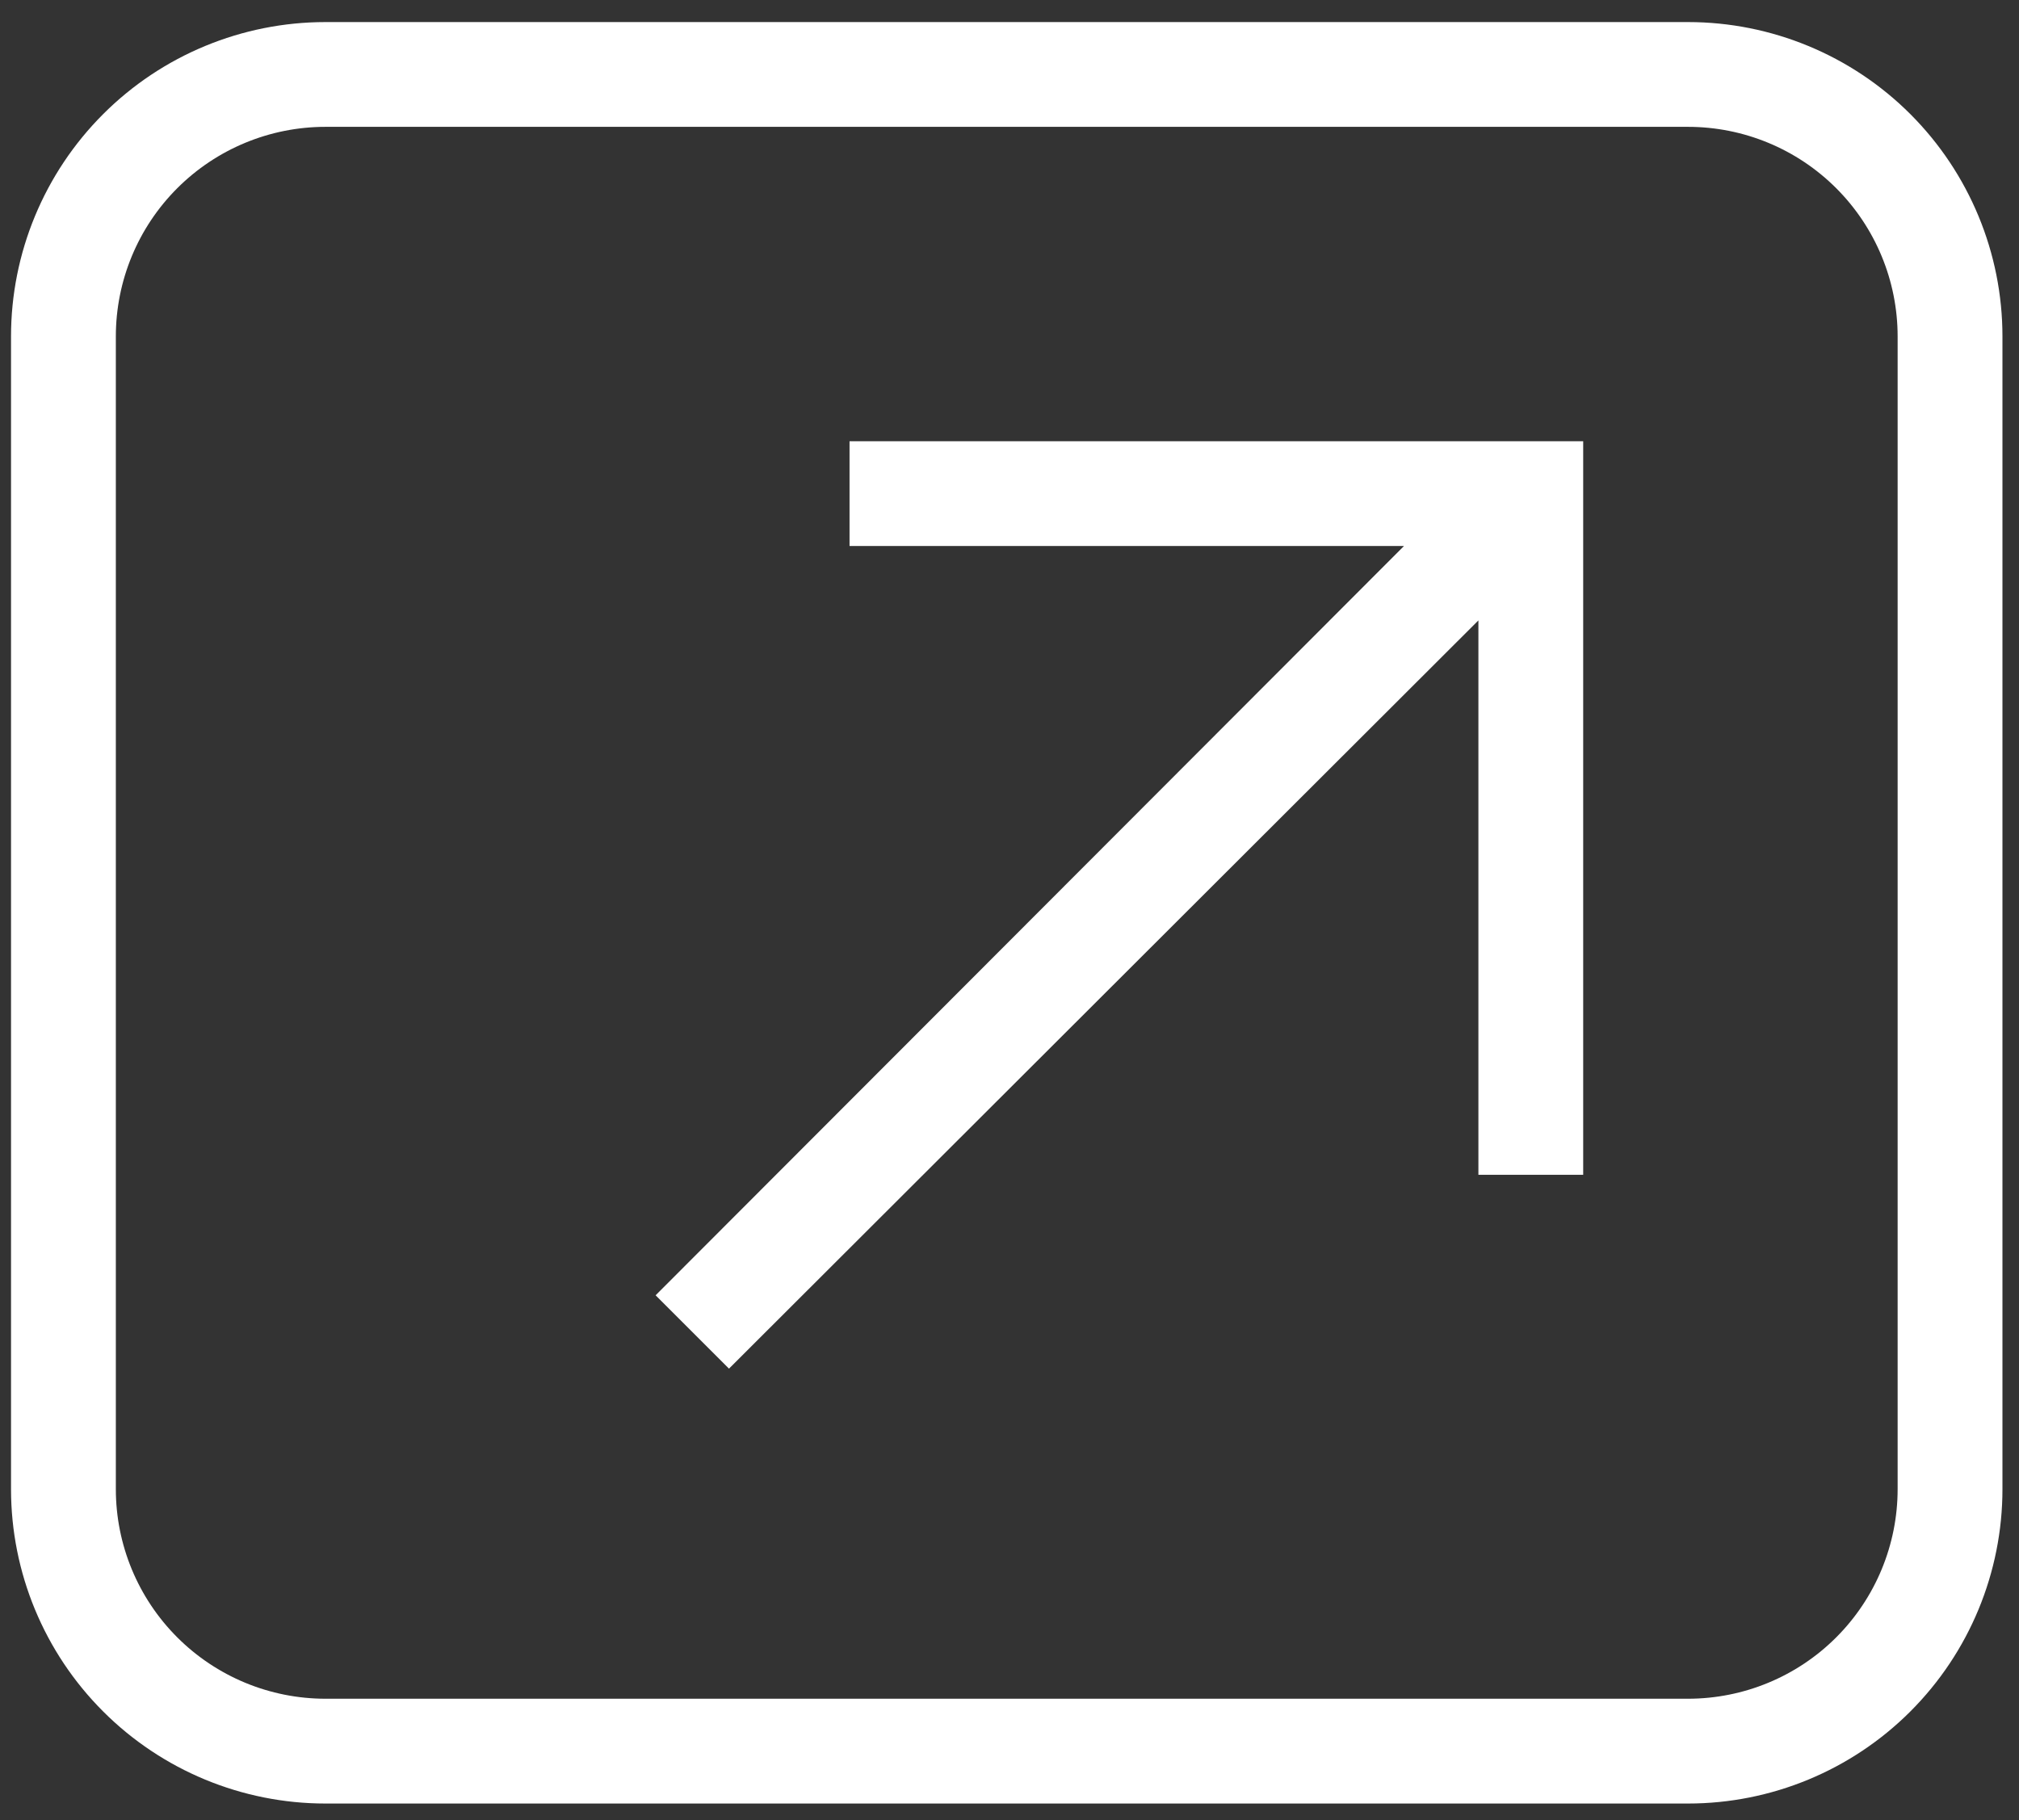 <svg width="61" height="55" viewBox="0 0 61 55" fill="none" xmlns="http://www.w3.org/2000/svg">
<rect x="0" y="0" width="61" height="55" fill="#333333" stroke="none"/>
<path d="M9.833 0.667H51C53.52 0.667 55.936 1.667 57.718 3.449C59.499 5.231 60.5 7.647 60.5 10.166V45C60.5 47.519 59.499 49.936 57.718 51.717C55.936 53.499 53.52 54.5 51 54.5H9.833C7.314 54.5 4.897 53.499 3.116 51.717C1.334 49.936 0.333 47.519 0.333 45V10.166C0.333 7.647 1.334 5.231 3.116 3.449C4.897 1.667 7.314 0.667 9.833 0.667ZM9.833 3.833C8.154 3.833 6.543 4.5 5.355 5.688C4.167 6.876 3.5 8.487 3.5 10.166V45C3.5 46.679 4.167 48.29 5.355 49.478C6.543 50.666 8.154 51.333 9.833 51.333H51C52.68 51.333 54.291 50.666 55.478 49.478C56.666 48.29 57.333 46.679 57.333 45V10.166C57.333 8.487 56.666 6.876 55.478 5.688C54.291 4.5 52.68 3.833 51 3.833H9.833ZM25.667 13.333H47.833V35.5H44.667V18.748L22.025 41.358L19.808 39.142L42.418 16.5H25.667V13.333Z" fill="white"/>
</svg>
